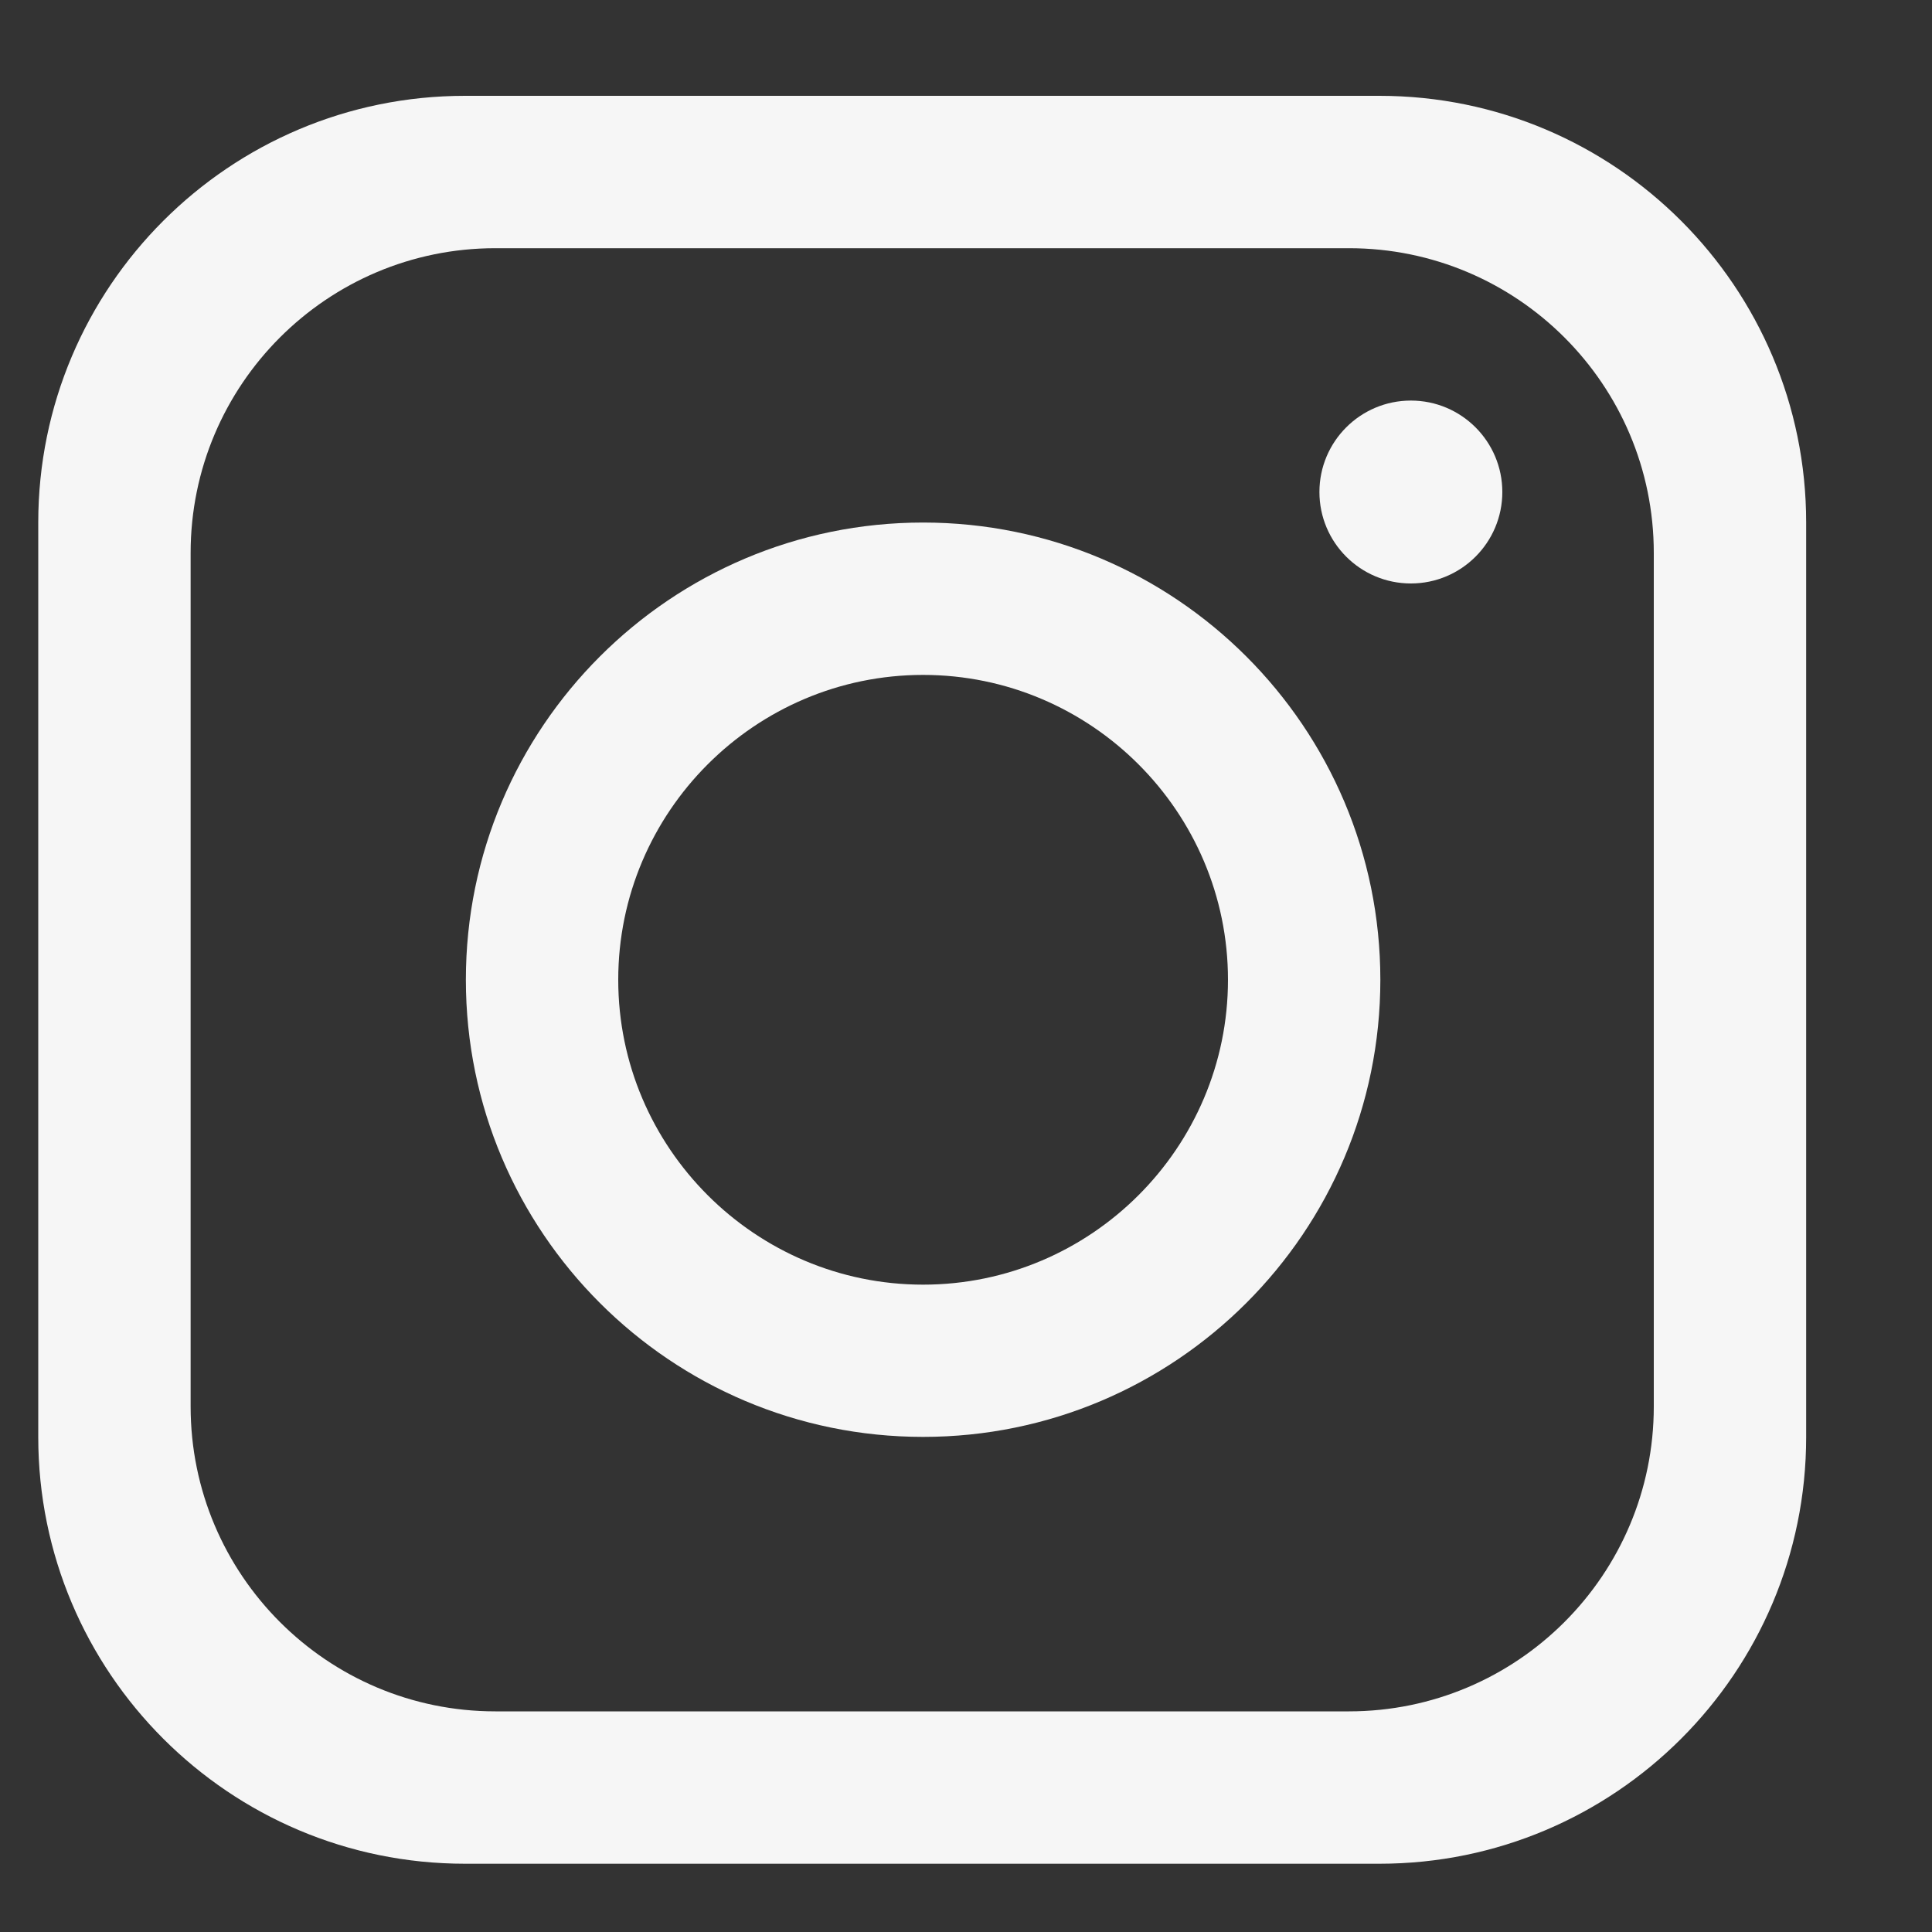 <svg width="15" height="15" viewBox="0 0 15 15" fill="none" xmlns="http://www.w3.org/2000/svg">
  <rect x="0" y="0" width="15" height="15" fill="#333333" stroke="none"/>
  <path
    d="M10.71 0.744H3.61C1.781 0.744 0.297 2.228 0.297 4.057V11.157C0.297 12.986 1.781 14.47 3.61 14.47H10.71C12.539 14.47 14.023 12.986 14.023 11.157V4.057C14.023 2.228 12.539 0.744 10.71 0.744ZM12.84 10.92C12.84 12.226 11.78 13.287 10.473 13.287H3.846C2.54 13.287 1.48 12.226 1.48 10.92V4.293C1.48 2.987 2.54 1.927 3.846 1.927H10.473C11.78 1.927 12.84 2.987 12.84 4.293V10.92Z"
    fill="#F6F6F6" />
  <path
    d="M7.167 4.057C5.208 4.057 3.617 5.647 3.617 7.607C3.617 9.566 5.208 11.156 7.167 11.156C9.126 11.156 10.717 9.566 10.717 7.607C10.717 5.647 9.126 4.057 7.167 4.057ZM7.167 9.974C5.863 9.974 4.8 8.911 4.8 7.607C4.8 6.303 5.863 5.24 7.167 5.24C8.471 5.24 9.534 6.303 9.534 7.607C9.534 8.911 8.471 9.974 7.167 9.974Z"
    fill="#F6F6F6" />
  <path
    d="M10.954 4.53C11.346 4.53 11.664 4.212 11.664 3.82C11.664 3.428 11.346 3.11 10.954 3.11C10.562 3.11 10.244 3.428 10.244 3.82C10.244 4.212 10.562 4.53 10.954 4.53Z"
    fill="#F6F6F6" />
</svg>